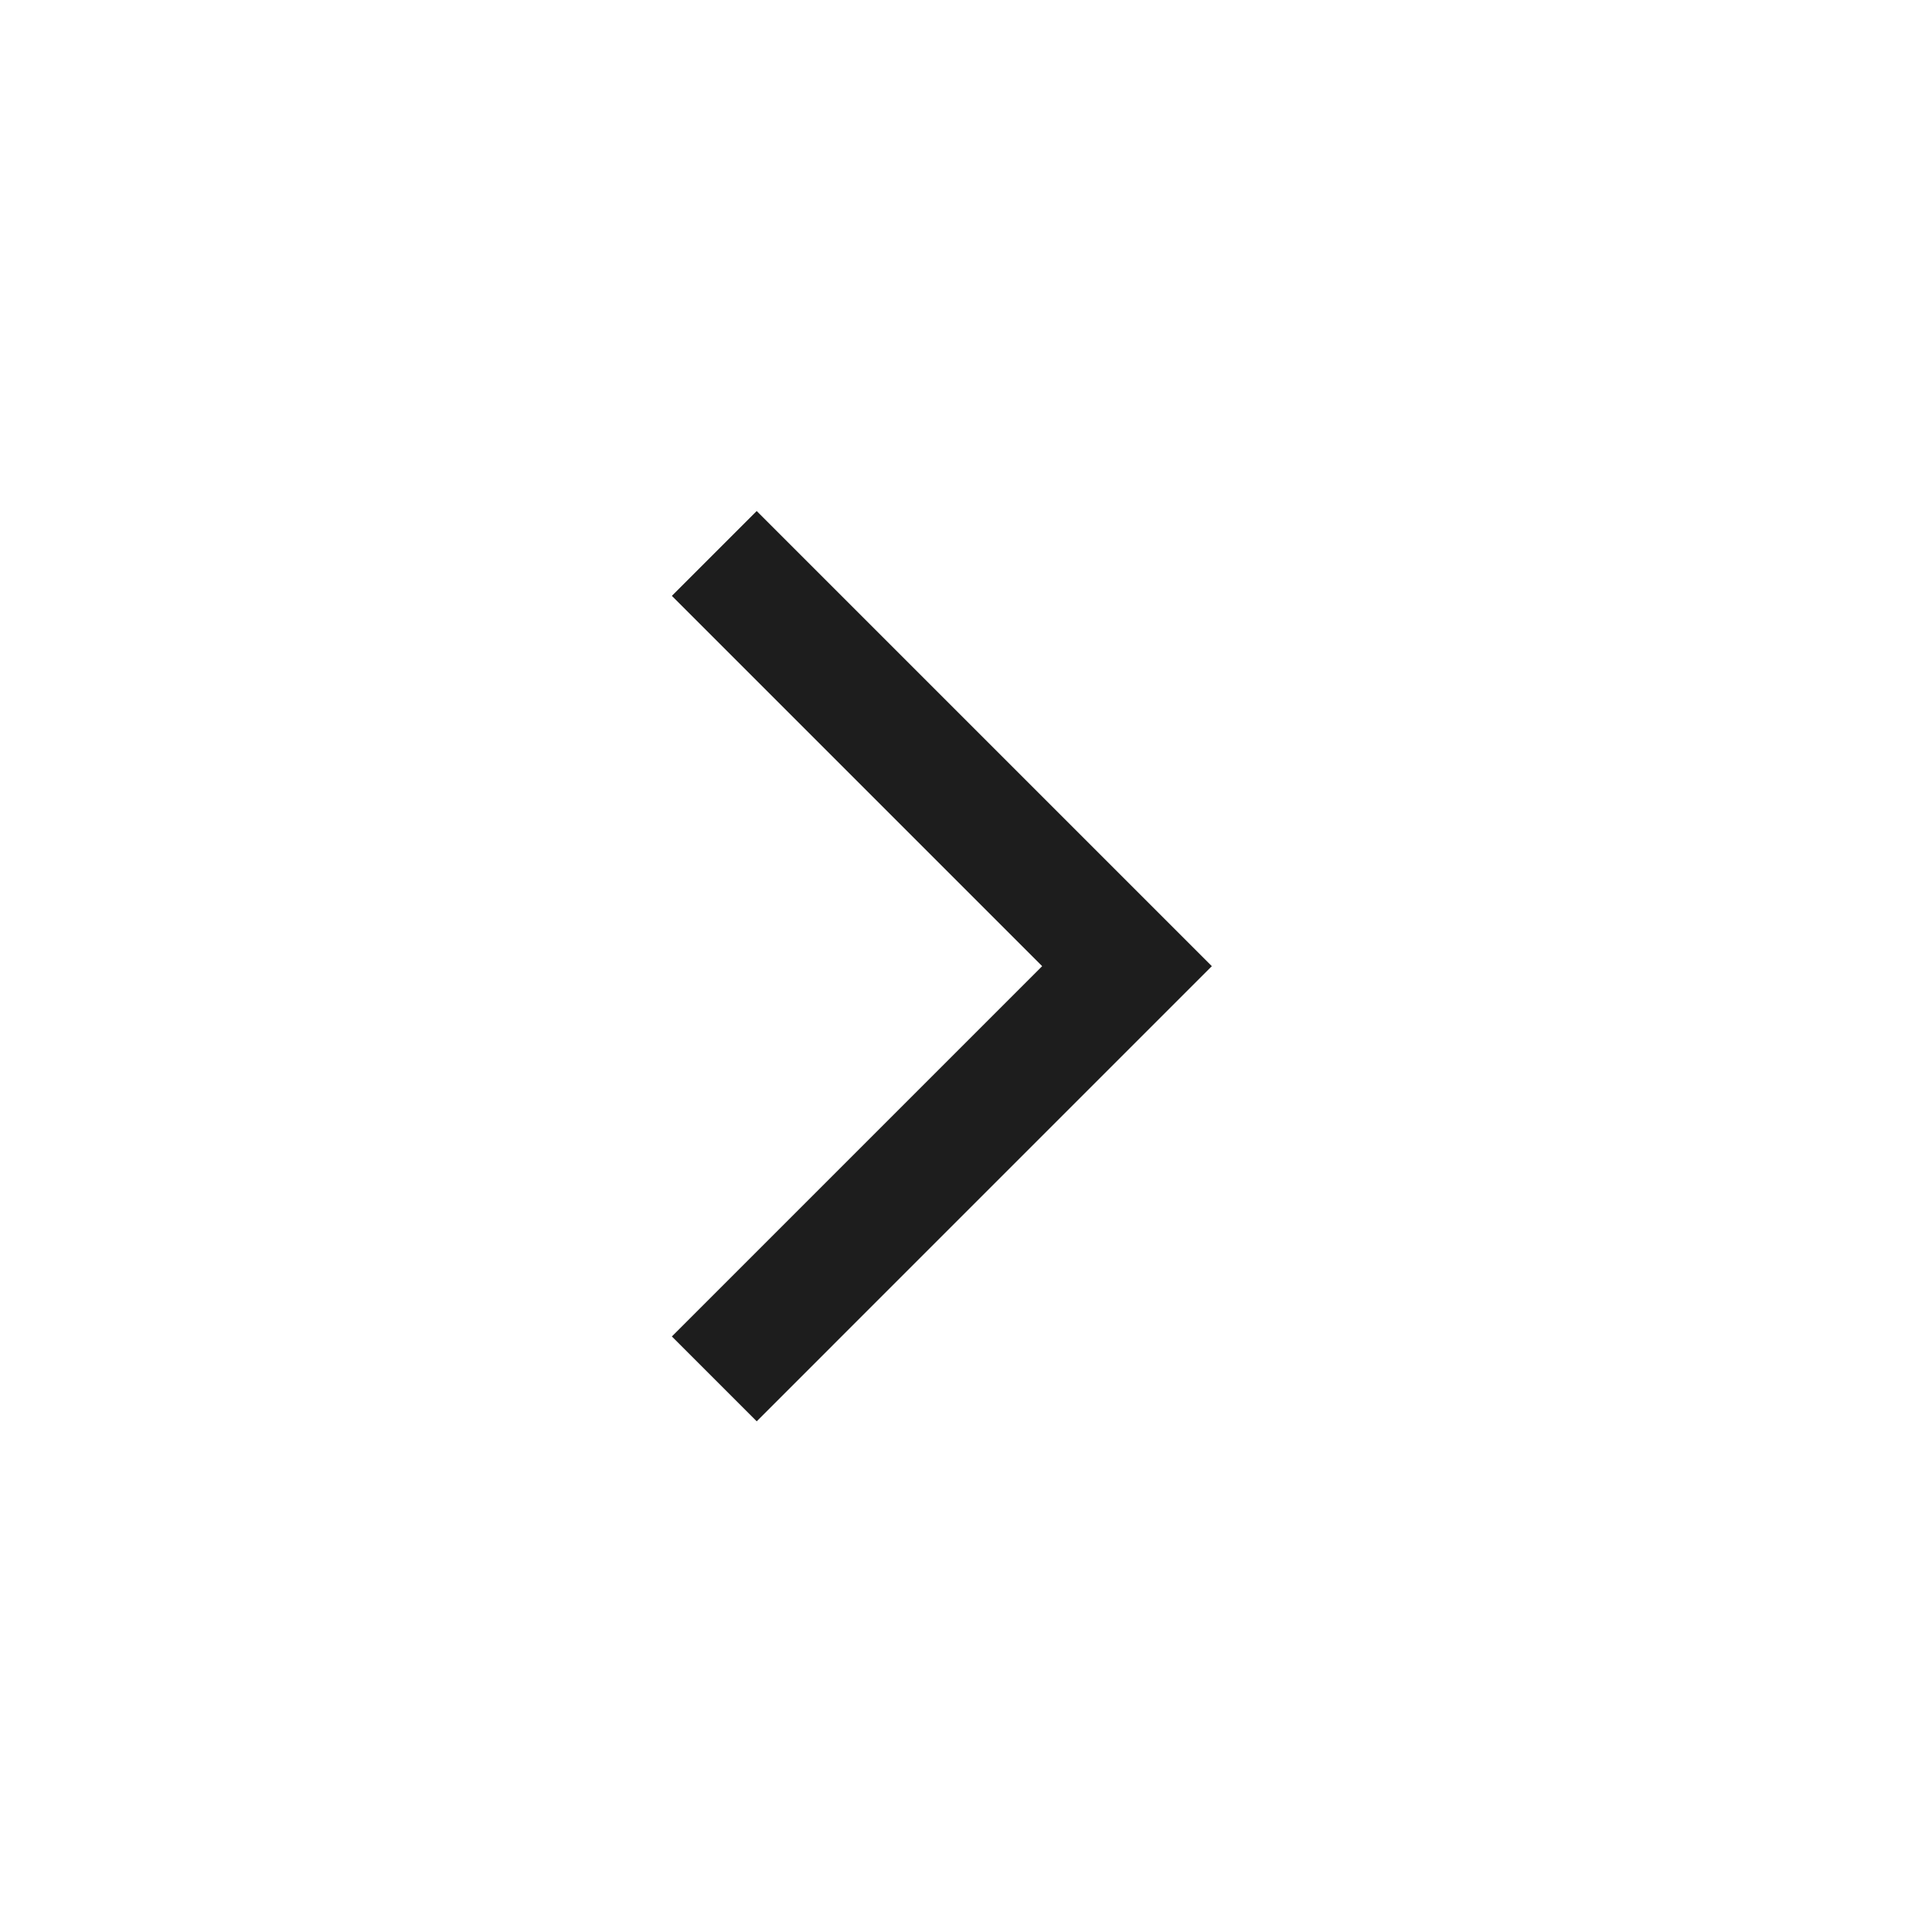 <svg width="24" height="24" viewBox="0 0 24 24" fill="none" xmlns="http://www.w3.org/2000/svg">
<path d="M12.946 12.002L8.346 7.402L9.4 6.348L15.054 12.002L9.4 17.656L8.346 16.602L12.946 12.002Z" fill="#1D1D1D"/>
</svg>
